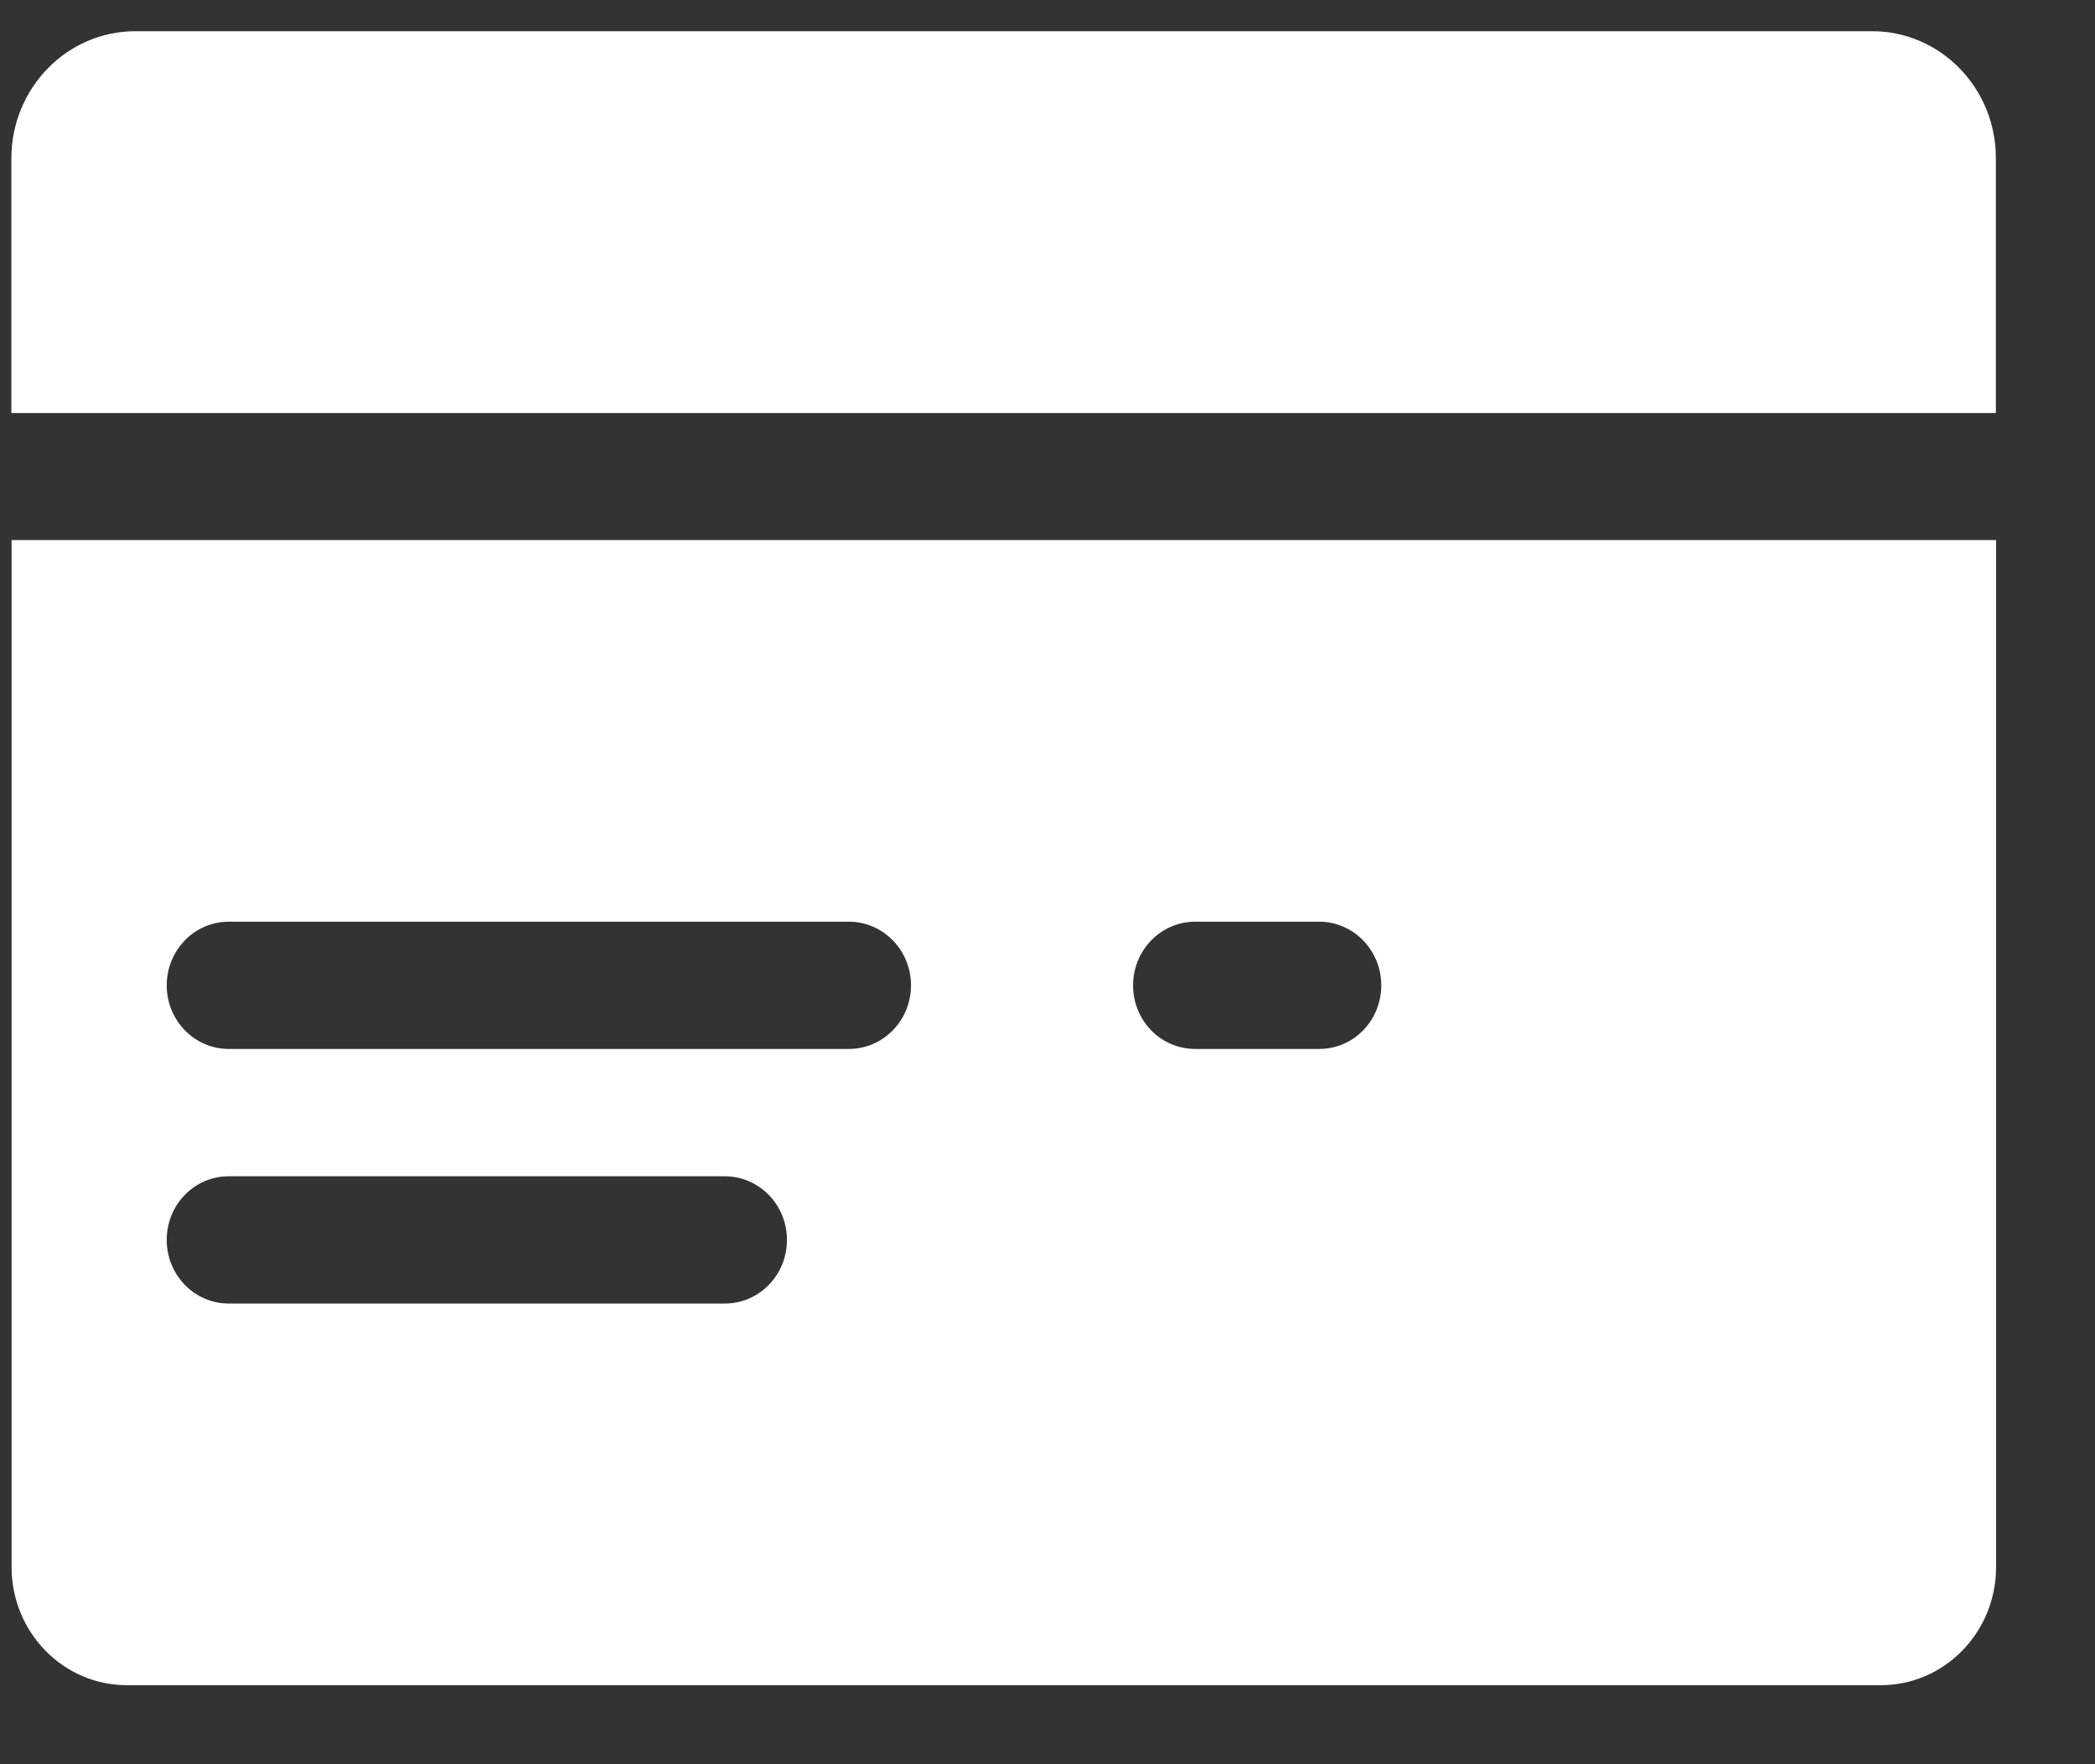 <?xml version="1.0" encoding="UTF-8"?>
<svg width="19px" height="16px" viewBox="0 0 19 16" version="1.1" xmlns="http://www.w3.org/2000/svg" xmlns:xlink="http://www.w3.org/1999/xlink">
    <rect x="0" y="0" width="19" height="16" fill="#333333" stroke="none"/>
    <!-- Generator: Sketch 59.1 (86144) - https://sketch.com -->
    <title>形状</title>
    <desc>Created with Sketch.</desc>
    <g id="APP" stroke="none" stroke-width="1" fill="none" fill-rule="evenodd">
        <g id="我-左滑" transform="translate(-148, -223)" fill="#FFFFFF" fill-rule="nonzero">
            <g id="分组-3" transform="translate(148, 220)">
                <g id="5_qianbao" transform="translate(0.103, 3.283)">
                    <path d="M16.875,0 L1.125,0 C0.504,0 0,0.517 0,1.154 L0,3.463 L17.998,3.463 L17.998,1.154 C18,0.517 17.496,0 16.875,0 Z M0.002,4.615 L0.002,13.846 L0.002,13.929 C0.002,14.52 0.47,15 1.046,15 L1.127,15 L13.922,15 L16.956,15 C17.532,15 18,14.52 18,13.929 L18,10.914 L18,4.615 L0.002,4.615 Z M6.471,11.539 L1.971,11.539 C1.662,11.539 1.409,11.282 1.409,10.962 C1.409,10.642 1.66,10.385 1.971,10.385 L6.471,10.385 C6.781,10.385 7.034,10.642 7.034,10.962 C7.034,11.28 6.783,11.539 6.471,11.539 Z M7.596,9.23 L1.971,9.23 C1.662,9.23 1.409,8.973 1.409,8.653 C1.409,8.336 1.66,8.076 1.971,8.076 L7.596,8.076 C7.906,8.076 8.159,8.334 8.159,8.653 C8.159,8.973 7.906,9.23 7.596,9.23 Z M11.861,9.23 L10.736,9.23 C10.424,9.23 10.173,8.973 10.173,8.653 C10.173,8.336 10.424,8.076 10.736,8.076 L11.861,8.076 C12.171,8.076 12.424,8.334 12.424,8.653 C12.424,8.973 12.173,9.23 11.861,9.23 Z" id="形状"></path>
                </g>
            </g>
        </g>
    </g>
</svg>